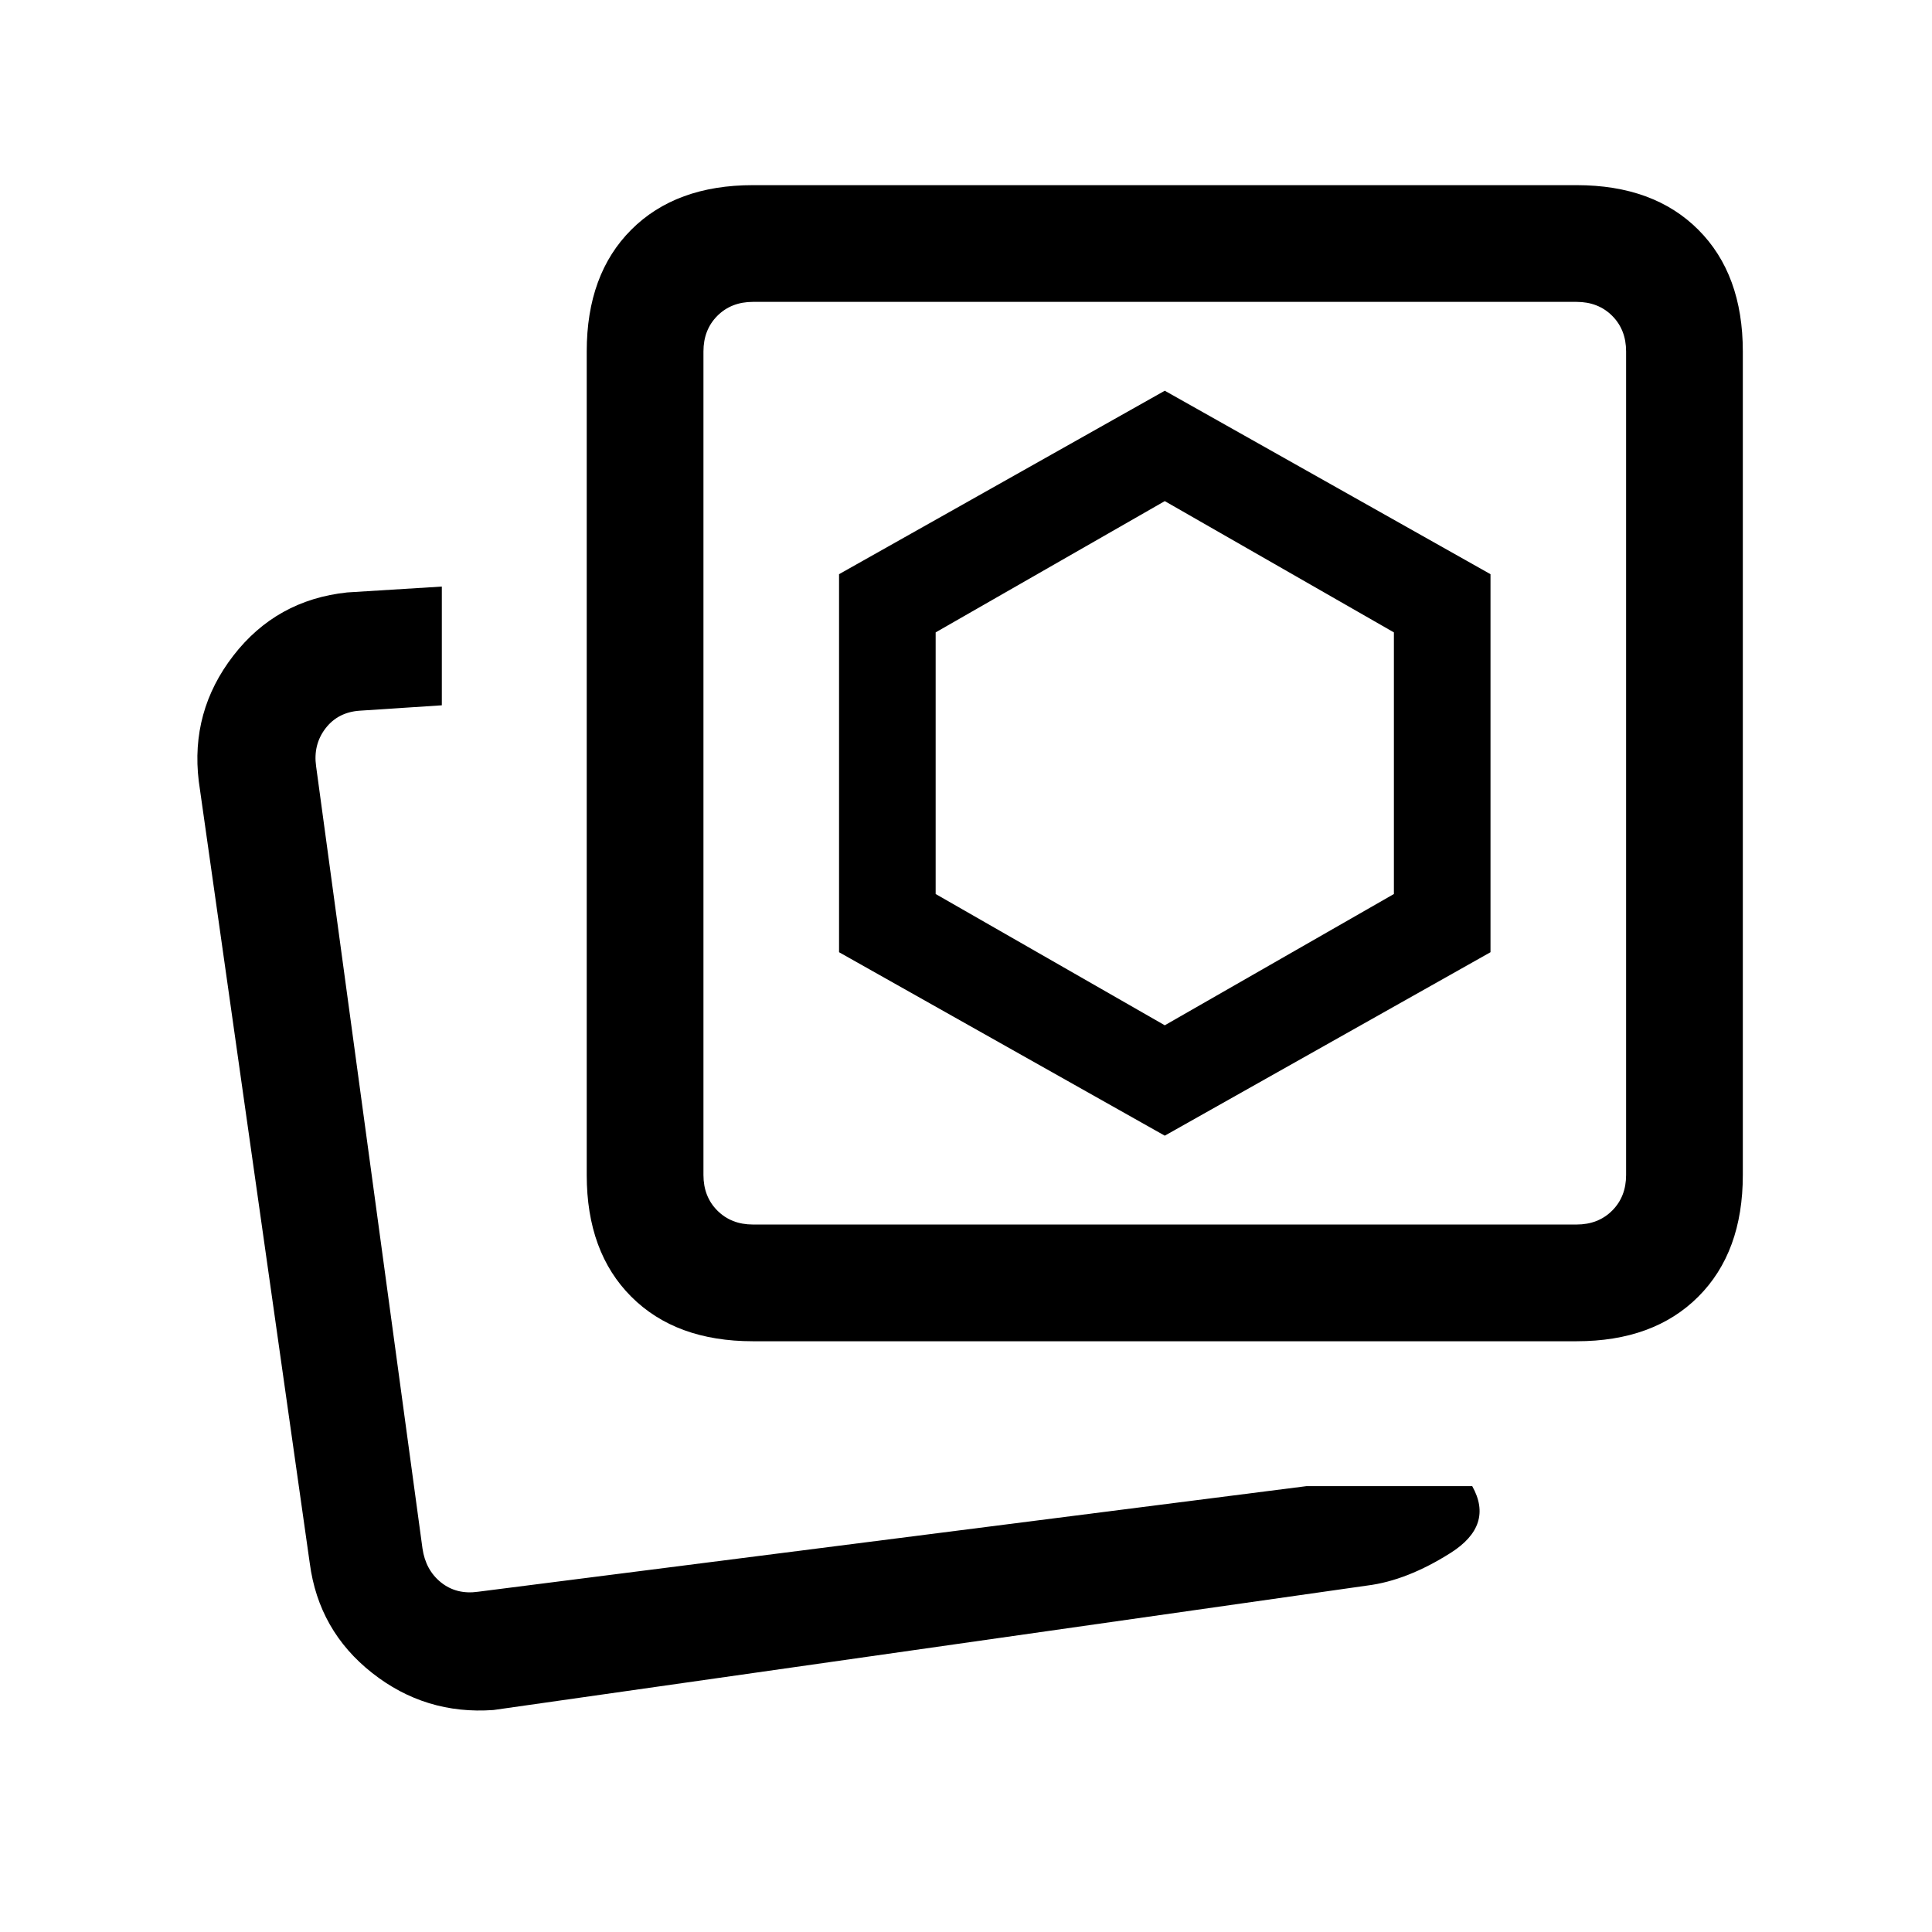 <svg xmlns="http://www.w3.org/2000/svg" height="20" viewBox="0 -960 960 960" width="20"><path d="m578.77-450.54-113.85-65.23v-130L578.77-711l113.85 65.23v130l-113.85 65.23Zm0 54.85 161.85-91.16v-187.84l-161.85-91.16-161.85 91.16v187.84l161.85 91.16Zm70.38 174.15h82.39q10.92 19.46-10.77 33.19-21.69 13.73-41.39 16.2l-434.15 61.84q-33.85 2.46-60.36-18.45-26.52-20.92-30.95-54.47L98.77-571.77q-4.23-34.74 17.16-62.42 21.38-27.68 56.53-31.43l47.08-2.92v59l-40.92 2.69q-10.77.77-16.93 8.85-6.15 8.08-4.61 18.85l52.84 388.53q1.54 10.77 9.23 16.93 7.7 6.15 18.47 4.61l411.53-52.46Zm-275-72q-38.34 0-60.47-22.14-22.14-22.13-22.14-60.47v-409.23q0-38.35 22.14-60.48Q335.81-868 374.15-868h409.23q38.35 0 60.48 22.14Q866-823.73 866-785.38v409.23q0 38.34-22.14 60.47-22.13 22.14-60.48 22.14H374.15Zm0-58h409.23q10.77 0 17.7-6.92 6.92-6.92 6.92-17.69v-409.23q0-10.77-6.92-17.7-6.93-6.92-17.7-6.92H374.15q-10.77 0-17.69 6.92-6.92 6.93-6.92 17.7v409.23q0 10.77 6.92 17.69 6.92 6.92 17.69 6.92Zm204.62-229.23ZM201-166Z"/></svg>